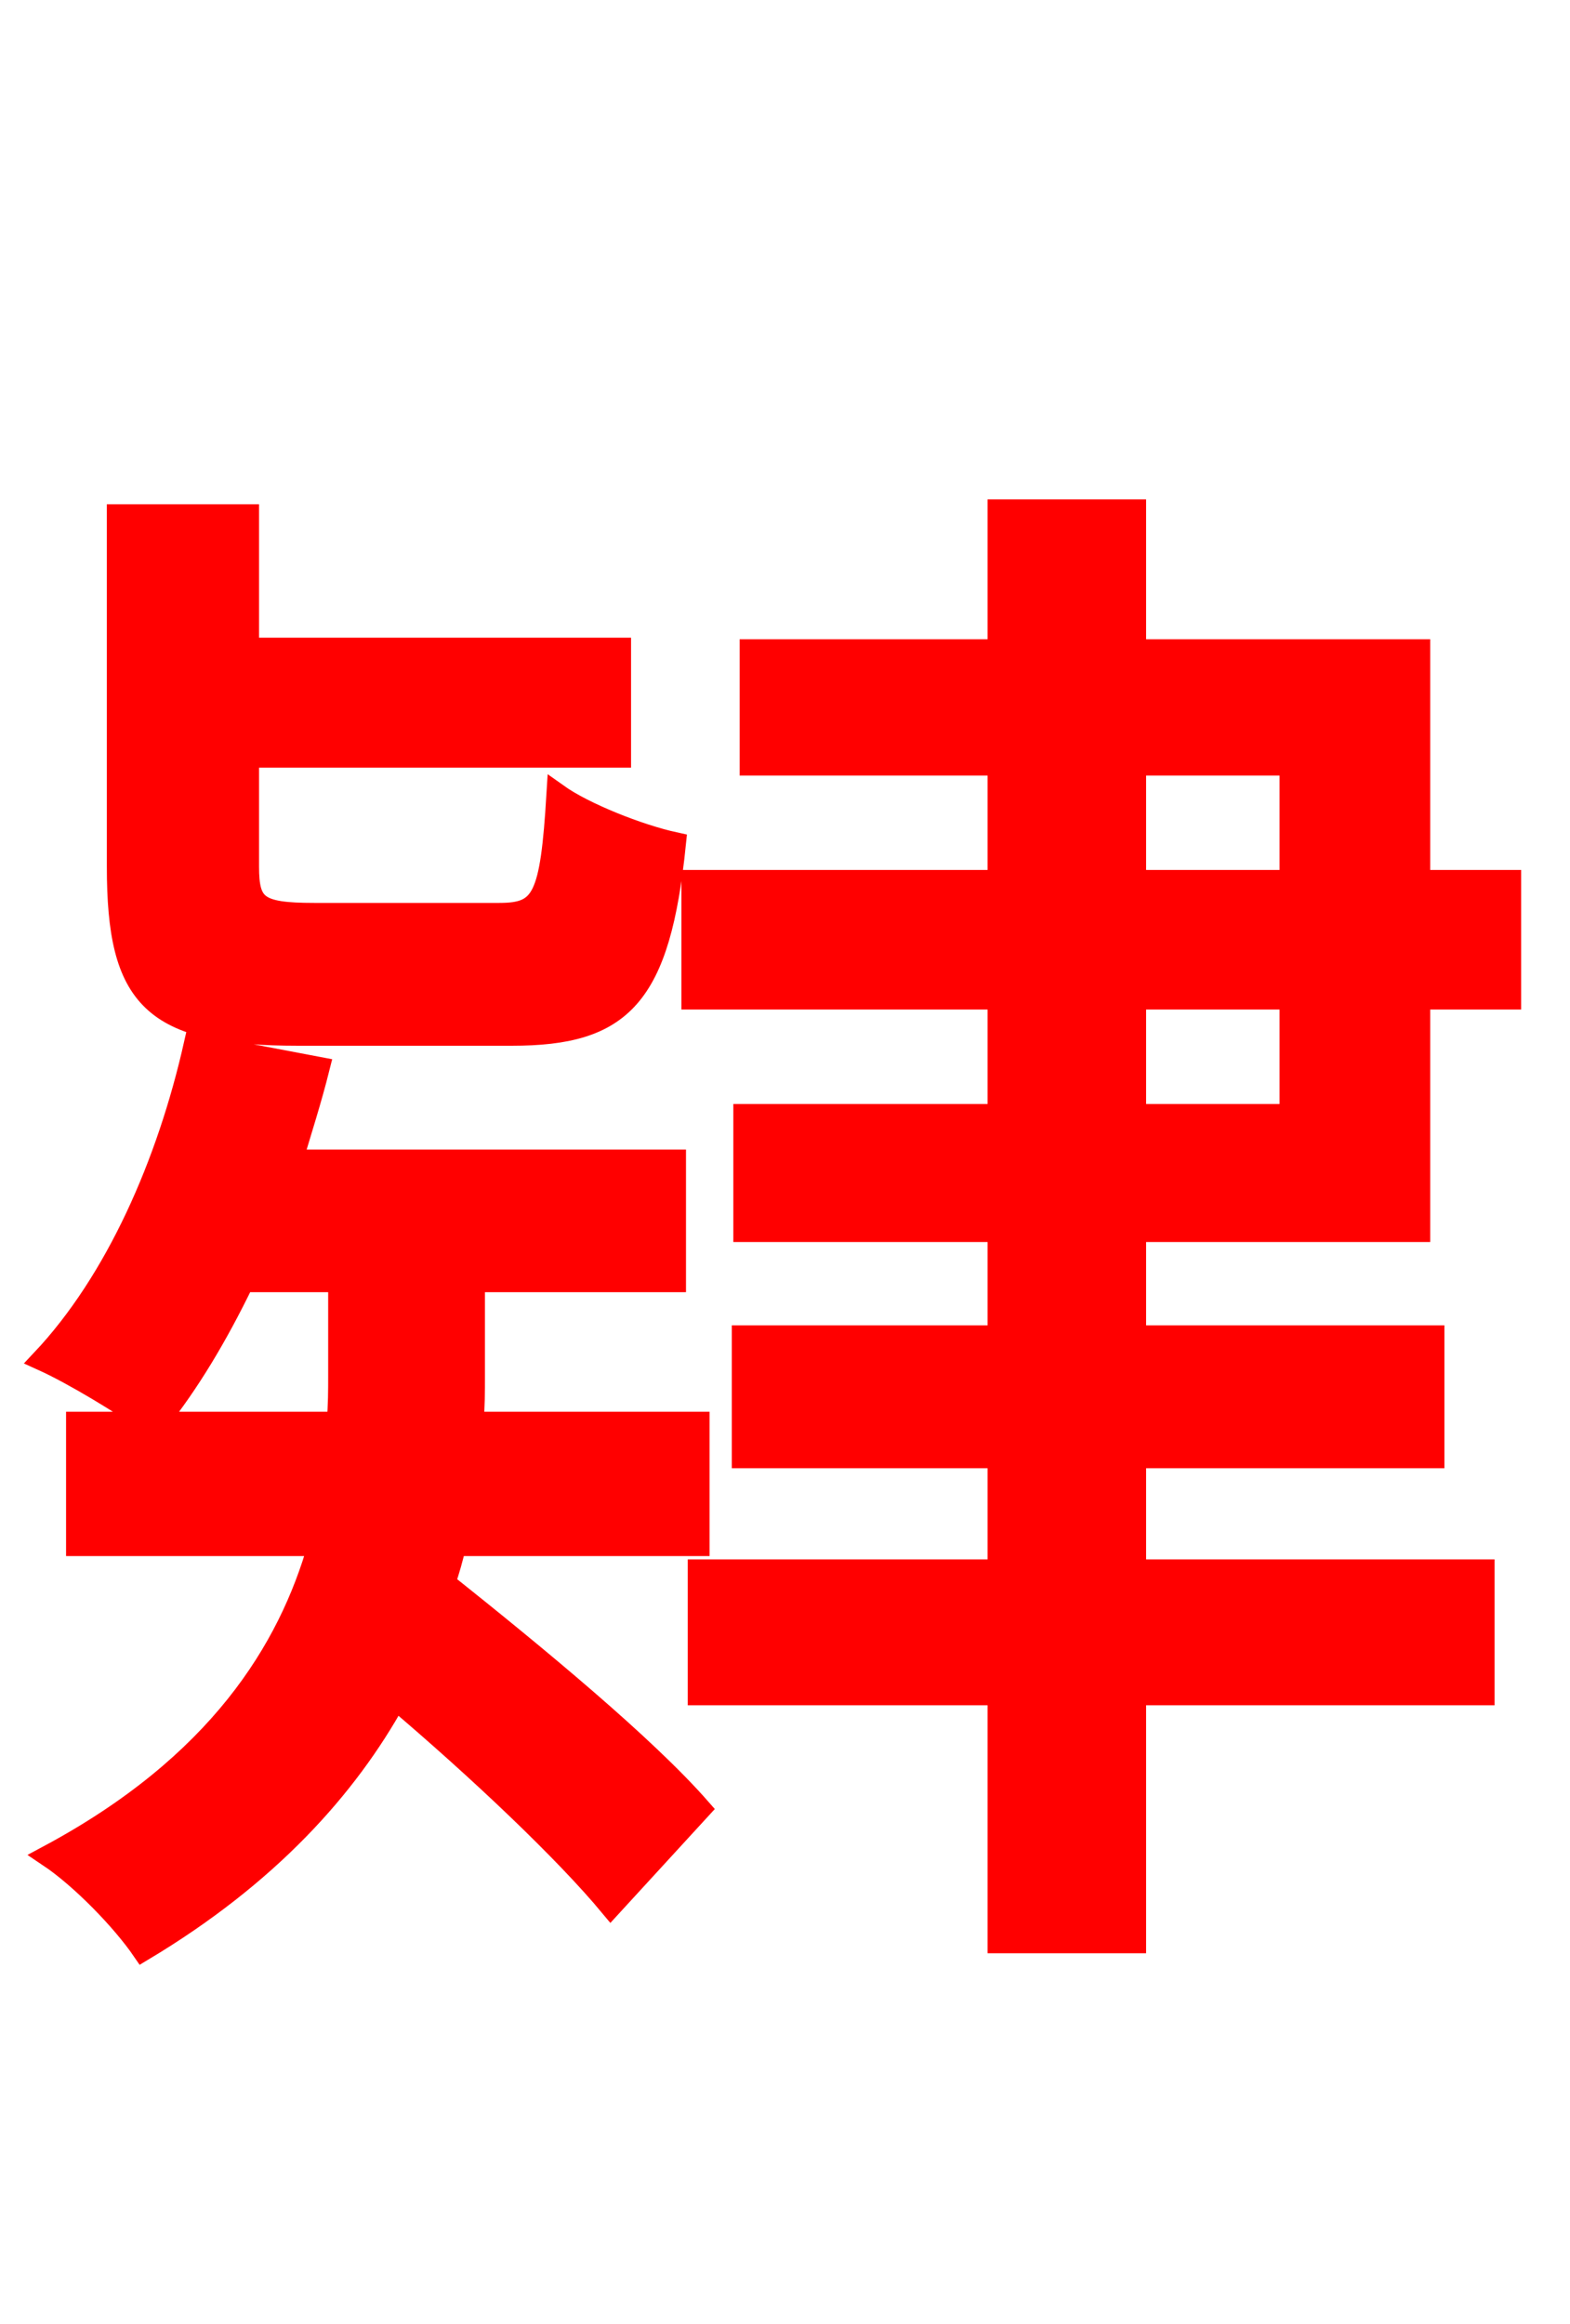<svg xmlns="http://www.w3.org/2000/svg" xmlns:xlink="http://www.w3.org/1999/xlink" width="72" height="106.56"><path fill="red" stroke="red" d="M23.47 47.45C28.51 47.45 30.24 45.72 30.96 38.66C29.30 38.30 26.78 37.30 25.56 36.43C25.27 41.18 24.91 41.90 22.90 41.90L14.40 41.90C11.81 41.90 11.38 41.54 11.38 39.74L11.38 34.70L28.44 34.70L28.44 29.74L11.38 29.74L11.38 23.62L5.40 23.62L5.40 39.74C5.40 45.79 6.98 47.45 13.68 47.45ZM7.20 65.23C8.64 63.43 9.94 61.27 11.16 58.75L15.55 58.75L15.55 63.07C15.55 63.72 15.55 64.44 15.48 65.23ZM32.04 70.85L32.04 65.23L21.67 65.23C21.74 64.51 21.74 63.79 21.74 63.14L21.74 58.75L30.96 58.75L30.96 53.21L13.39 53.21C13.82 51.77 14.26 50.40 14.62 48.96L8.93 47.88C7.70 53.35 5.33 58.75 1.94 62.35C3.38 63.00 5.62 64.37 6.84 65.23L3.53 65.23L3.53 70.85L14.62 70.85C13.25 75.67 10.01 80.93 2.23 85.10C3.74 86.11 5.62 88.06 6.55 89.42C12.31 85.97 15.91 81.94 18.14 77.90C21.96 81.14 25.92 84.89 28.01 87.41L32.11 82.94C29.59 80.06 24.62 75.96 20.38 72.58C20.59 72.00 20.74 71.42 20.88 70.85ZM52.06 45.79L59.18 45.79L59.18 51.12L52.06 51.12ZM52.06 35.06L59.18 35.06L59.18 40.39L52.06 40.39ZM65.09 56.45L65.09 45.79L69.26 45.79L69.26 40.39L65.09 40.39L65.09 29.81L52.06 29.81L52.06 23.40L45.79 23.40L45.79 29.81L34.42 29.81L34.42 35.06L45.79 35.06L45.79 40.39L31.75 40.39L31.75 45.79L45.79 45.79L45.79 51.12L34.13 51.12L34.13 56.45L45.79 56.45L45.79 61.27L34.06 61.27L34.06 66.82L45.79 66.82L45.79 72.00L32.04 72.00L32.04 77.69L45.79 77.69L45.79 89.06L52.06 89.06L52.06 77.69L68.04 77.69L68.04 72.00L52.06 72.00L52.06 66.82L65.74 66.82L65.74 61.27L52.06 61.27L52.06 56.45Z"/></svg>
